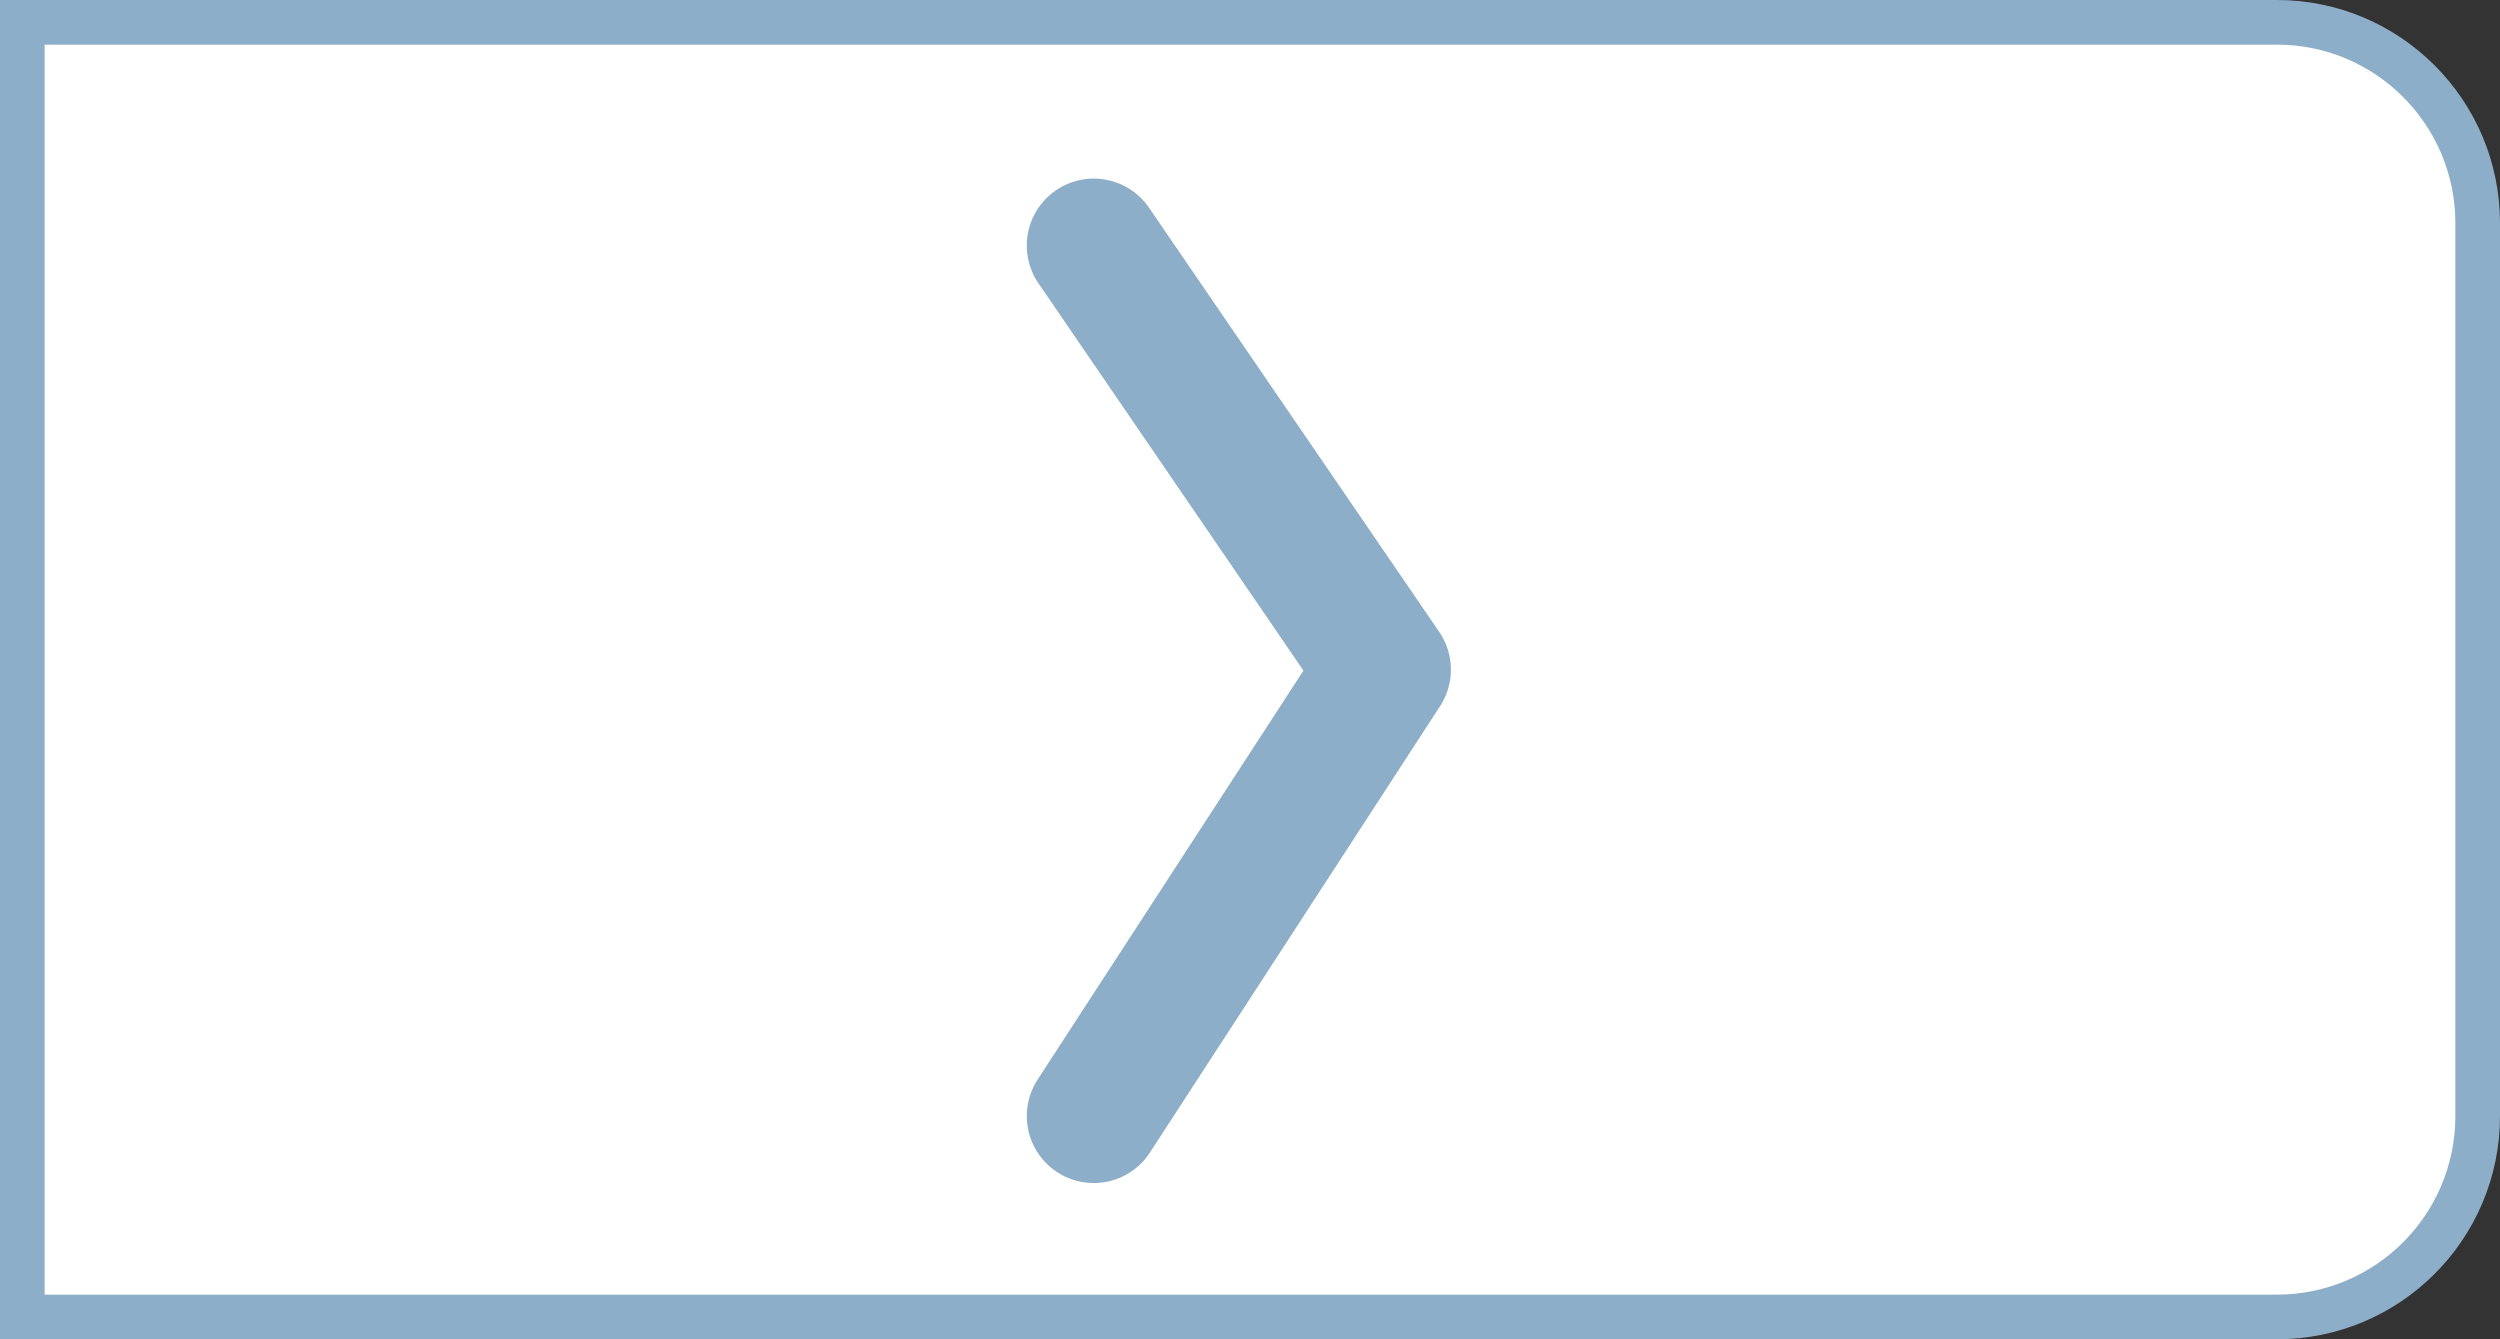 <svg width="56" height="30" viewBox="0 0 56 30" fill="none" xmlns="http://www.w3.org/2000/svg">
<rect x="0" y="0" width="56" height="30" fill="#333333" stroke="none"/>
<path d="M0.5 0.5H51C53.485 0.5 55.5 2.515 55.5 5V25C55.5 27.485 53.485 29.5 51 29.5H0.5V0.5Z" fill="white" stroke="#8CAEC9"/>
<path d="M24.5 25L31 15L24.5 5.5" stroke="#8CAEC9" stroke-width="3" stroke-linecap="round" stroke-linejoin="round"/>
</svg>
